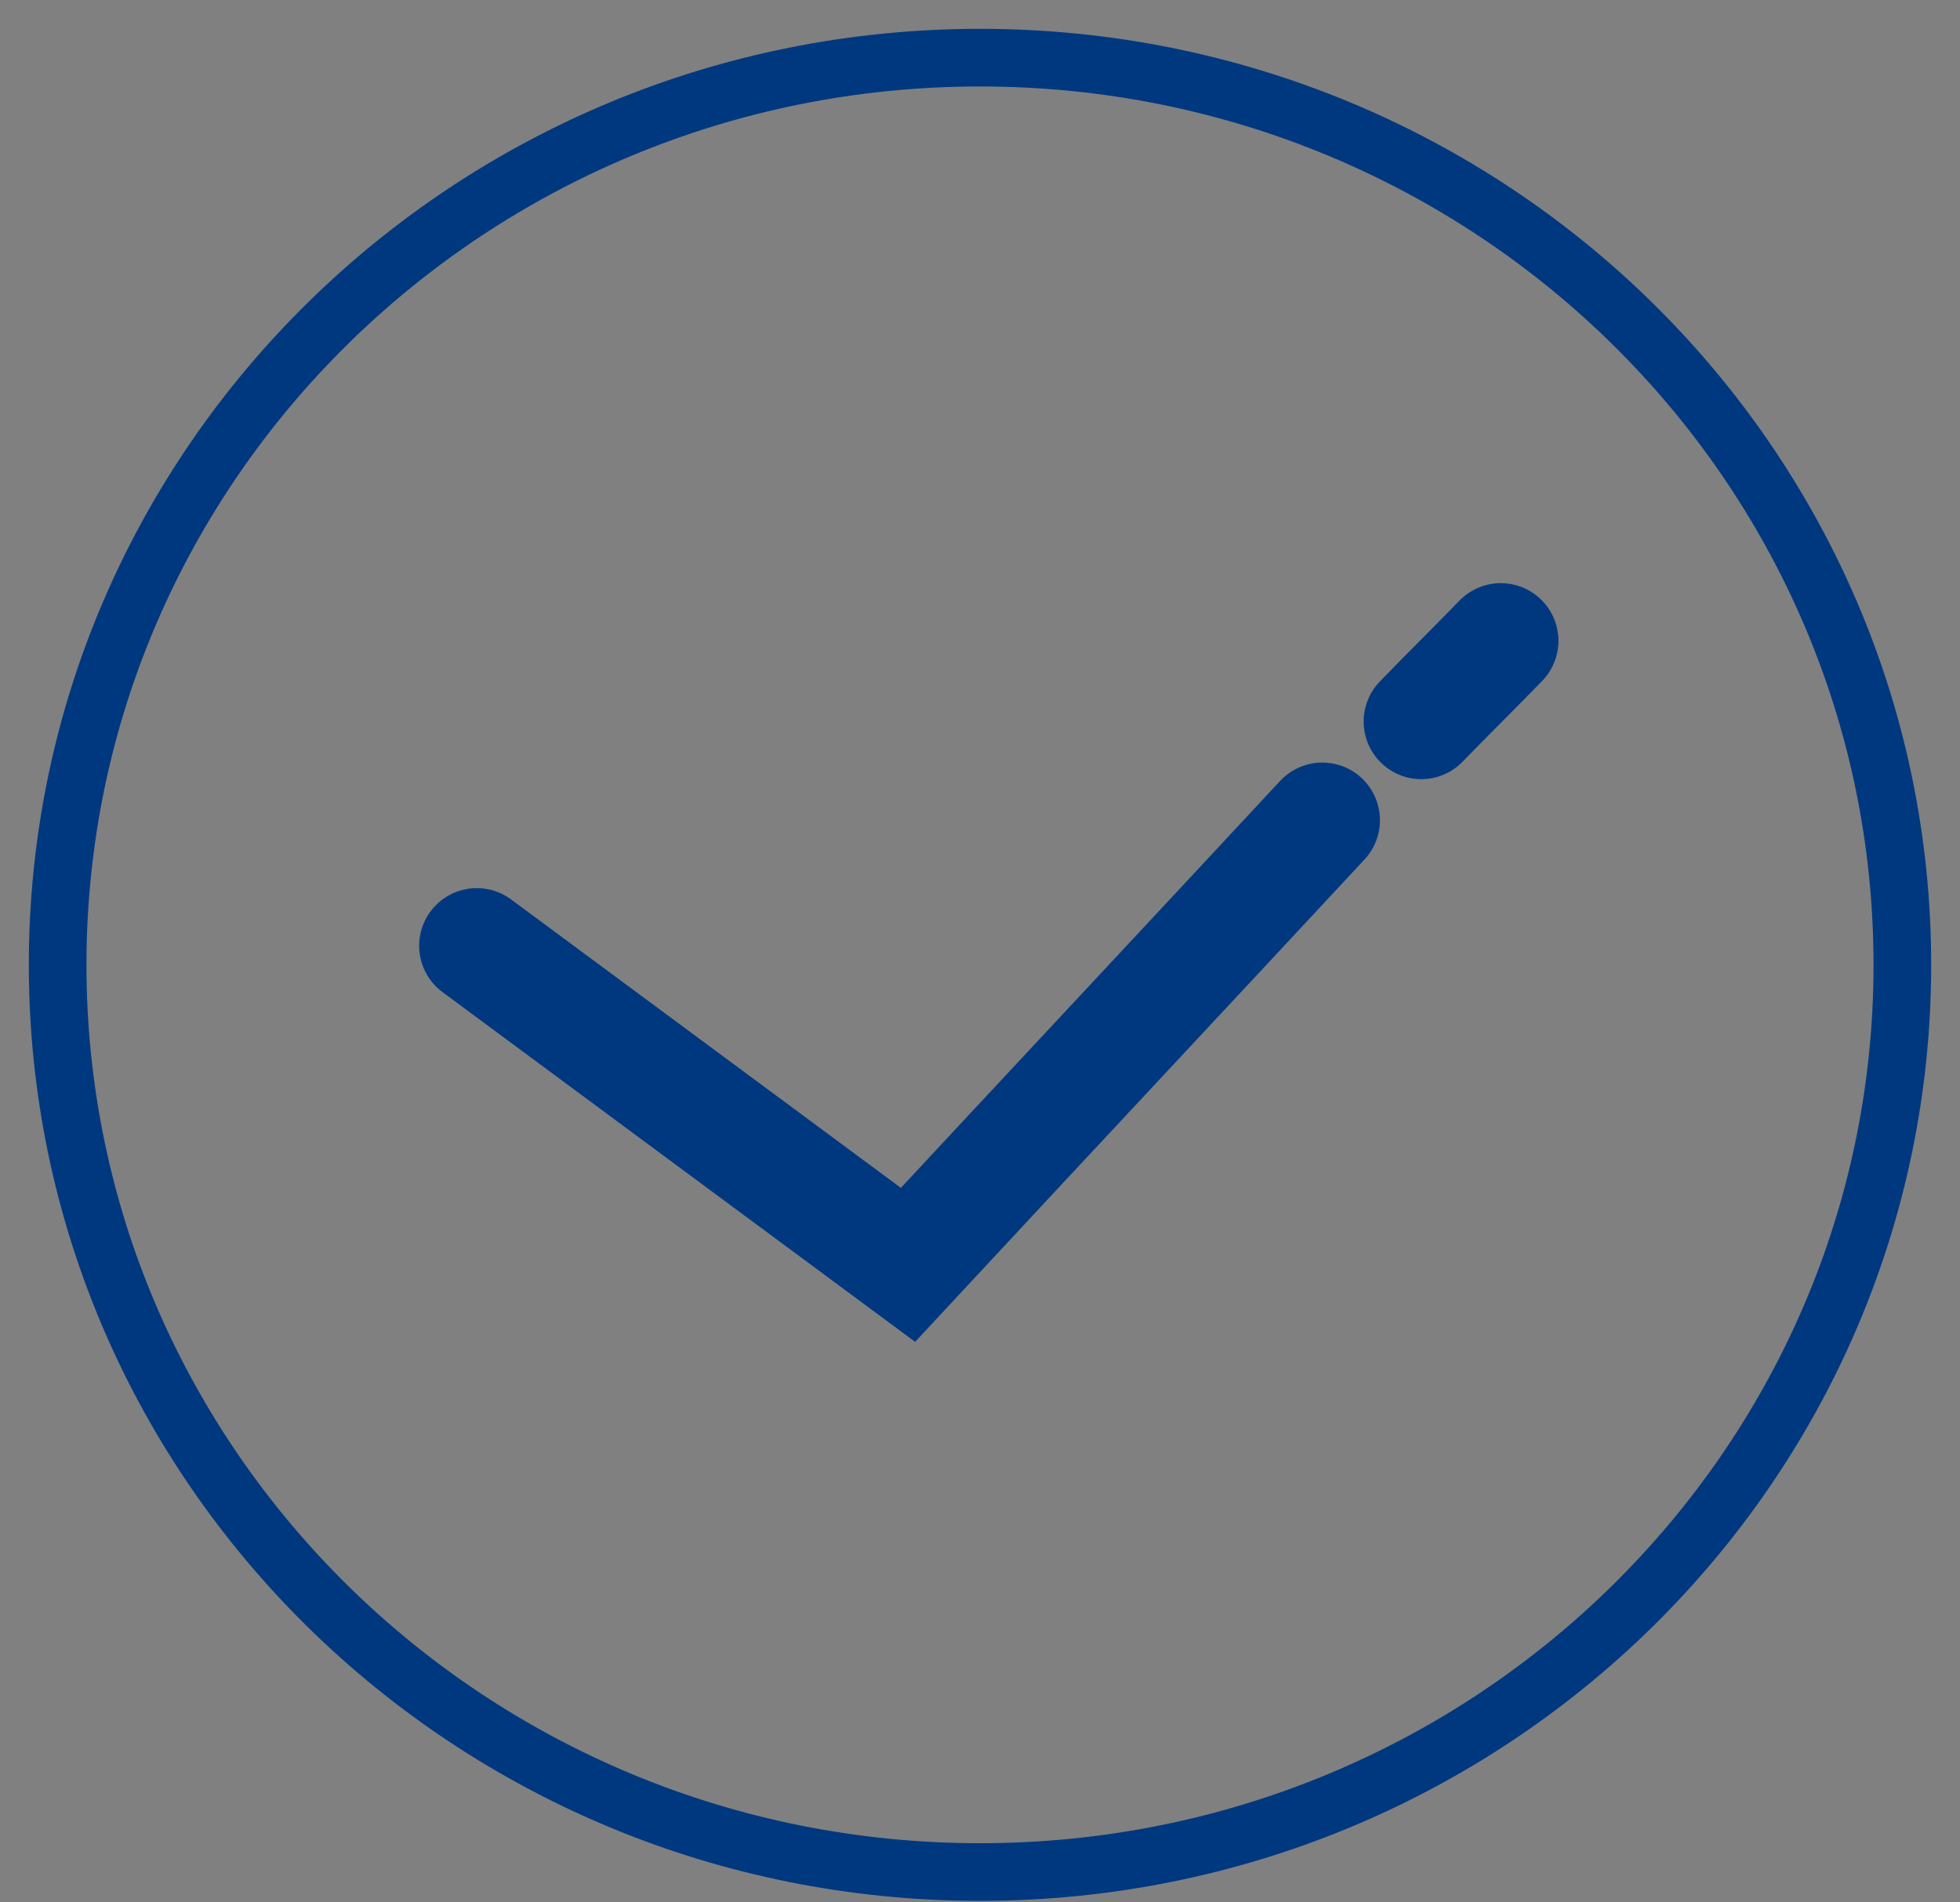 <svg width="34" height="33" viewBox="0 0 34 33" fill="none" xmlns="http://www.w3.org/2000/svg">
<rect x="0" y="0" width="34" height="33" fill="#808080" stroke="none"/>
<path d="M17 32.474C25.837 32.474 33 25.428 33 16.737C33 8.046 25.837 1 17 1C8.163 1 1 8.046 1 16.737C1 25.428 8.163 32.474 17 32.474Z" stroke="#003880" stroke-miterlimit="10"/>
<path d="M8.271 16.406L15.751 21.941C18.147 19.363 20.542 16.806 22.938 14.228" stroke="#003880" stroke-width="2" stroke-miterlimit="10" stroke-linecap="round"/>
<path d="M24.655 12.516C25.107 12.049 25.582 11.582 26.034 11.116L24.655 12.516Z" fill="white"/>
<path d="M24.655 12.516C25.107 12.049 25.582 11.582 26.034 11.116" stroke="#003880" stroke-width="2" stroke-miterlimit="10" stroke-linecap="round"/>
</svg>
